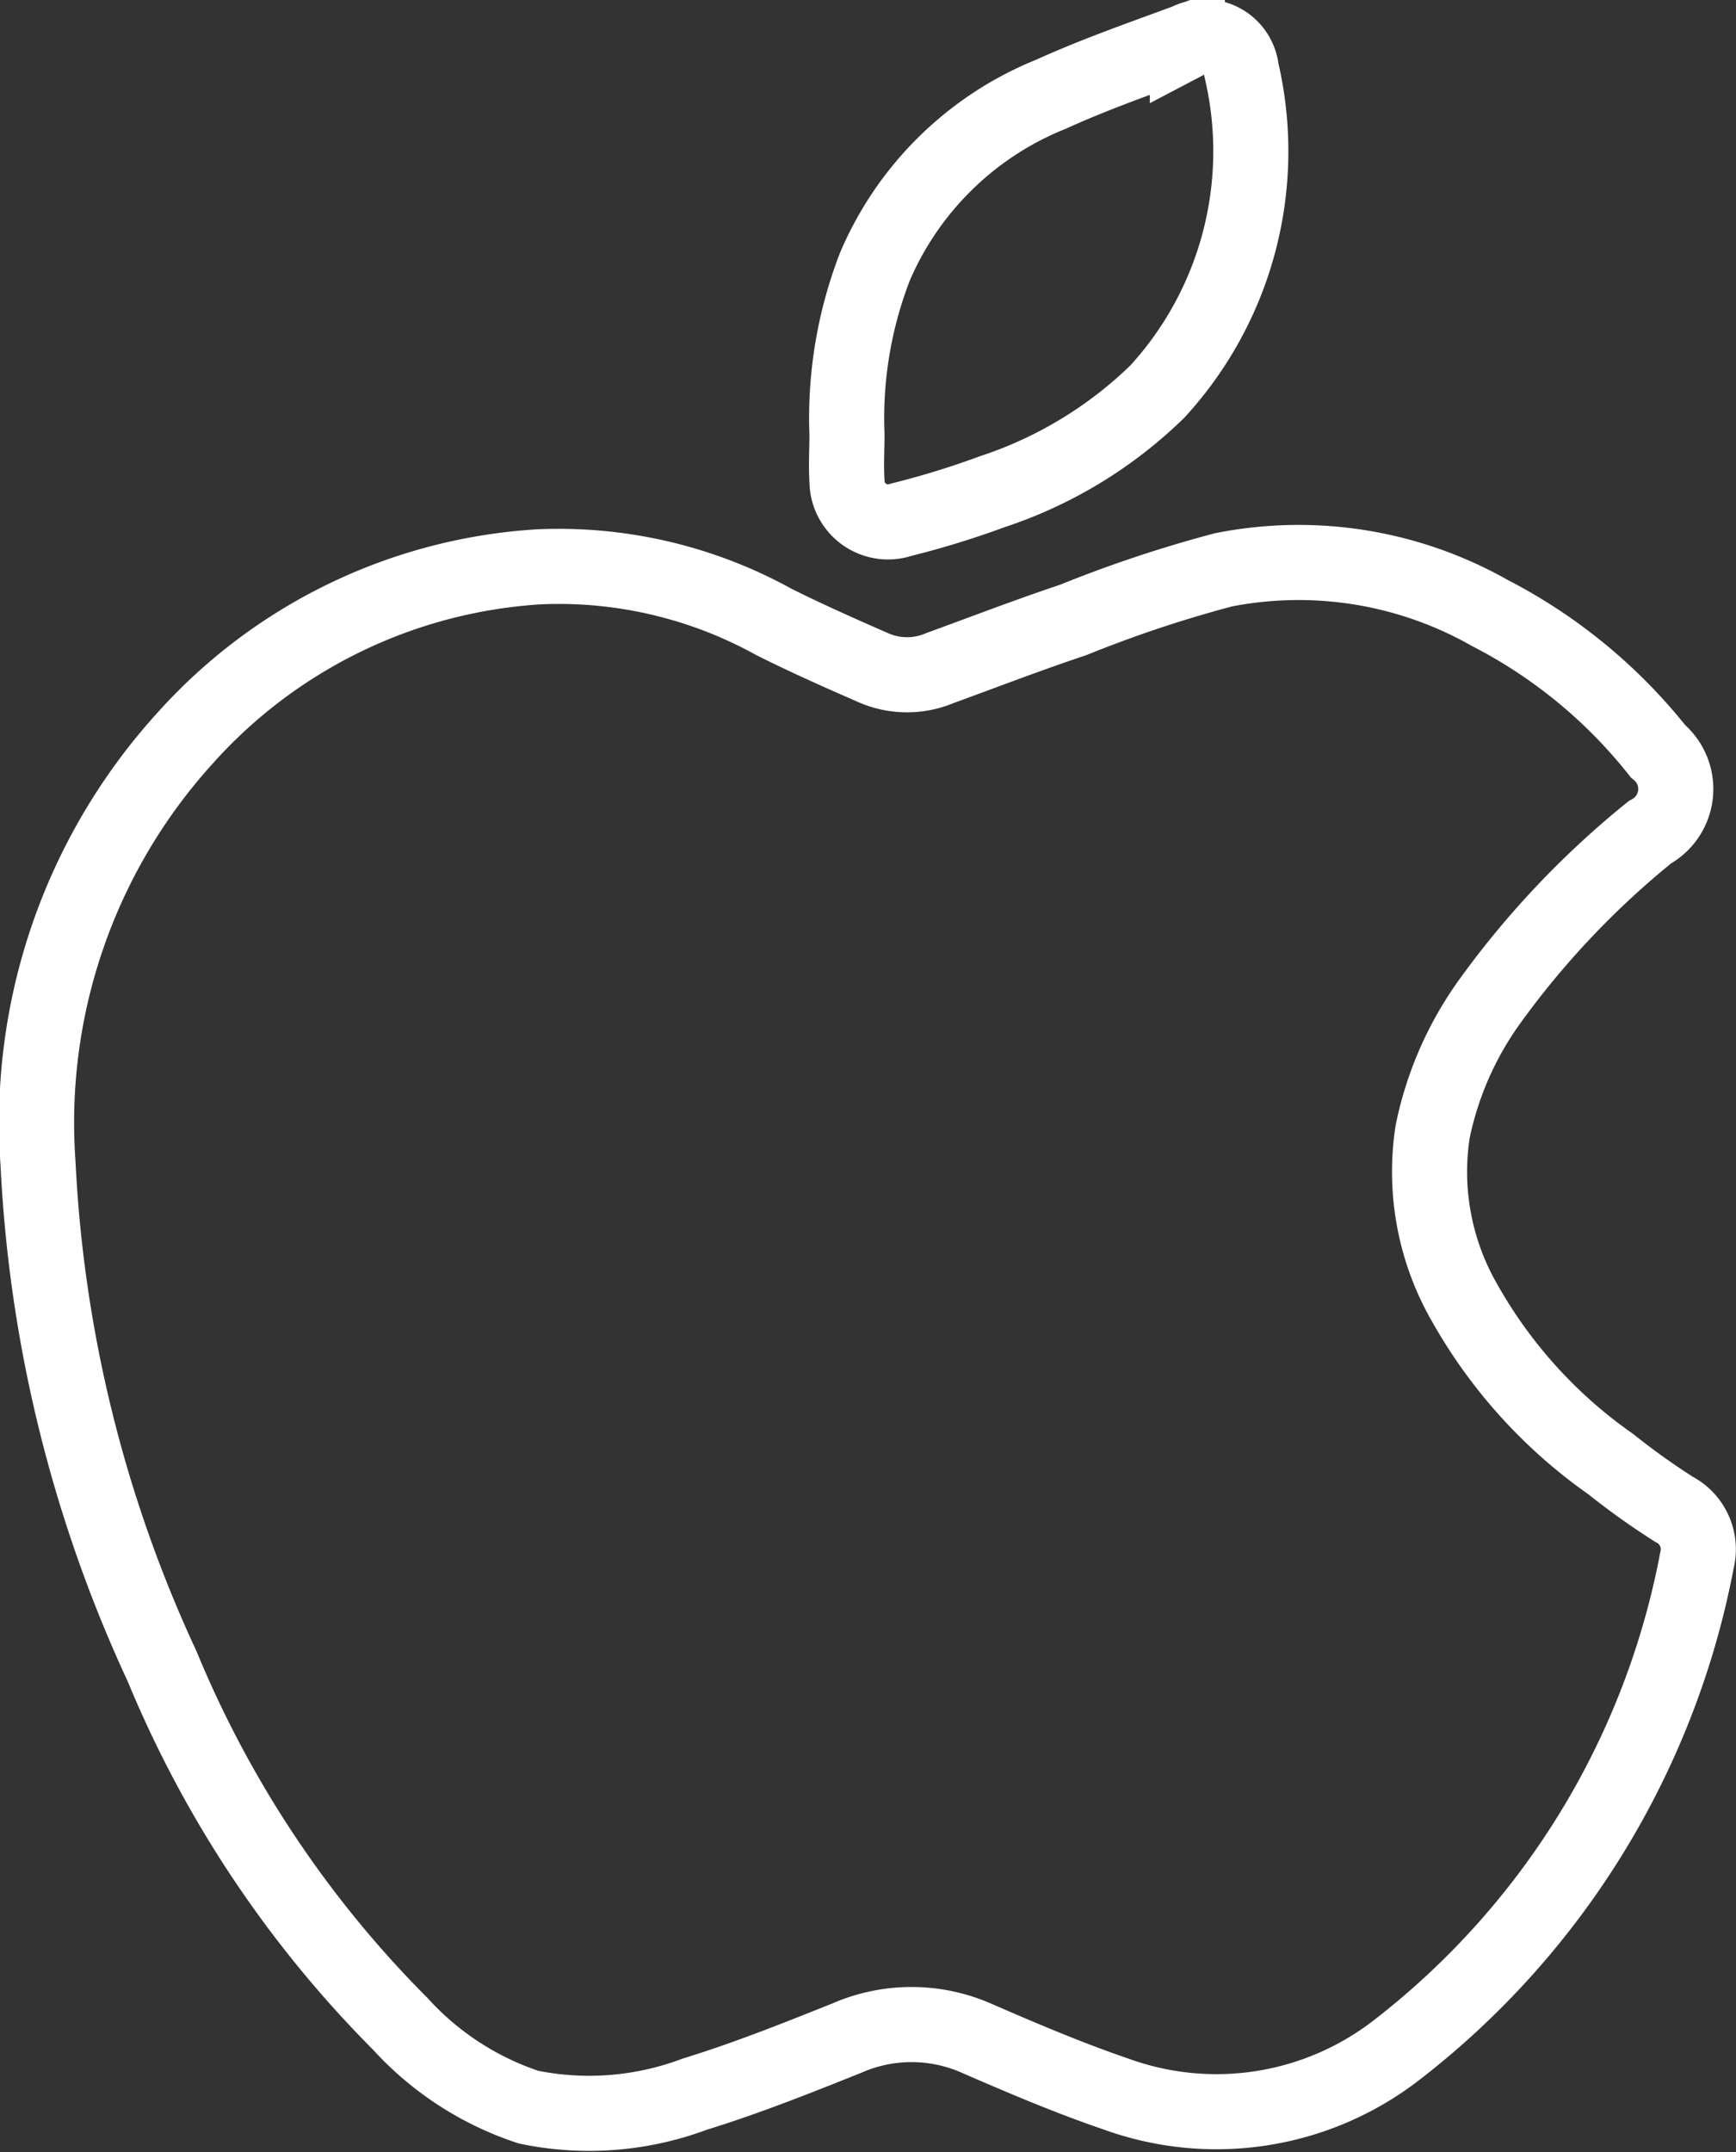 <svg id="Layer_1" data-name="Layer 1" xmlns="http://www.w3.org/2000/svg" viewBox="0 0 17.34 21.49"><rect x="0" y="0" width="17.34" height="21.49" fill="#333333" stroke="none"/><defs><style>.cls-1{fill:none;stroke:#fff;stroke-miterlimit:10;stroke-width:0.75px;}</style></defs><path class="cls-1" d="M.38,11.62A5.71,5.71,0,0,1,1.84,7.38,5.17,5.17,0,0,1,5.38,5.66a4.44,4.44,0,0,1,2.35.55c.34.17.68.32,1,.46a.84.84,0,0,0,.66,0c.44-.16.88-.33,1.33-.48a12.56,12.56,0,0,1,1.5-.5,3.87,3.87,0,0,1,2.66.43A5.15,5.15,0,0,1,16.56,7.5a.49.49,0,0,1-.08.81A8.77,8.77,0,0,0,14.88,10a3.38,3.38,0,0,0-.57,1.3,2.62,2.62,0,0,0,.32,1.71,4.9,4.9,0,0,0,1.46,1.61,7.17,7.17,0,0,0,.63.45.45.45,0,0,1,.23.51,8.08,8.08,0,0,1-3,4.89,2.94,2.94,0,0,1-2.8.44c-.47-.16-.94-.36-1.4-.56a1.61,1.61,0,0,0-1.29,0c-.5.2-1,.4-1.52.56a3,3,0,0,1-1.66.13A3,3,0,0,1,4,20.21a11,11,0,0,1-2.38-3.57A13.45,13.45,0,0,1,.38,11.62Z"/><path class="cls-1" d="M8.46,4.34a4.19,4.19,0,0,1,.28-1.68A3.22,3.22,0,0,1,10.5.94c.44-.2.9-.36,1.36-.53A.37.37,0,0,1,12.4.7a3.55,3.55,0,0,1-.84,3.21,4.28,4.28,0,0,1-1.65,1A8.7,8.7,0,0,1,9,5.19a.41.41,0,0,1-.54-.39C8.45,4.64,8.46,4.49,8.46,4.34Z"/></svg>